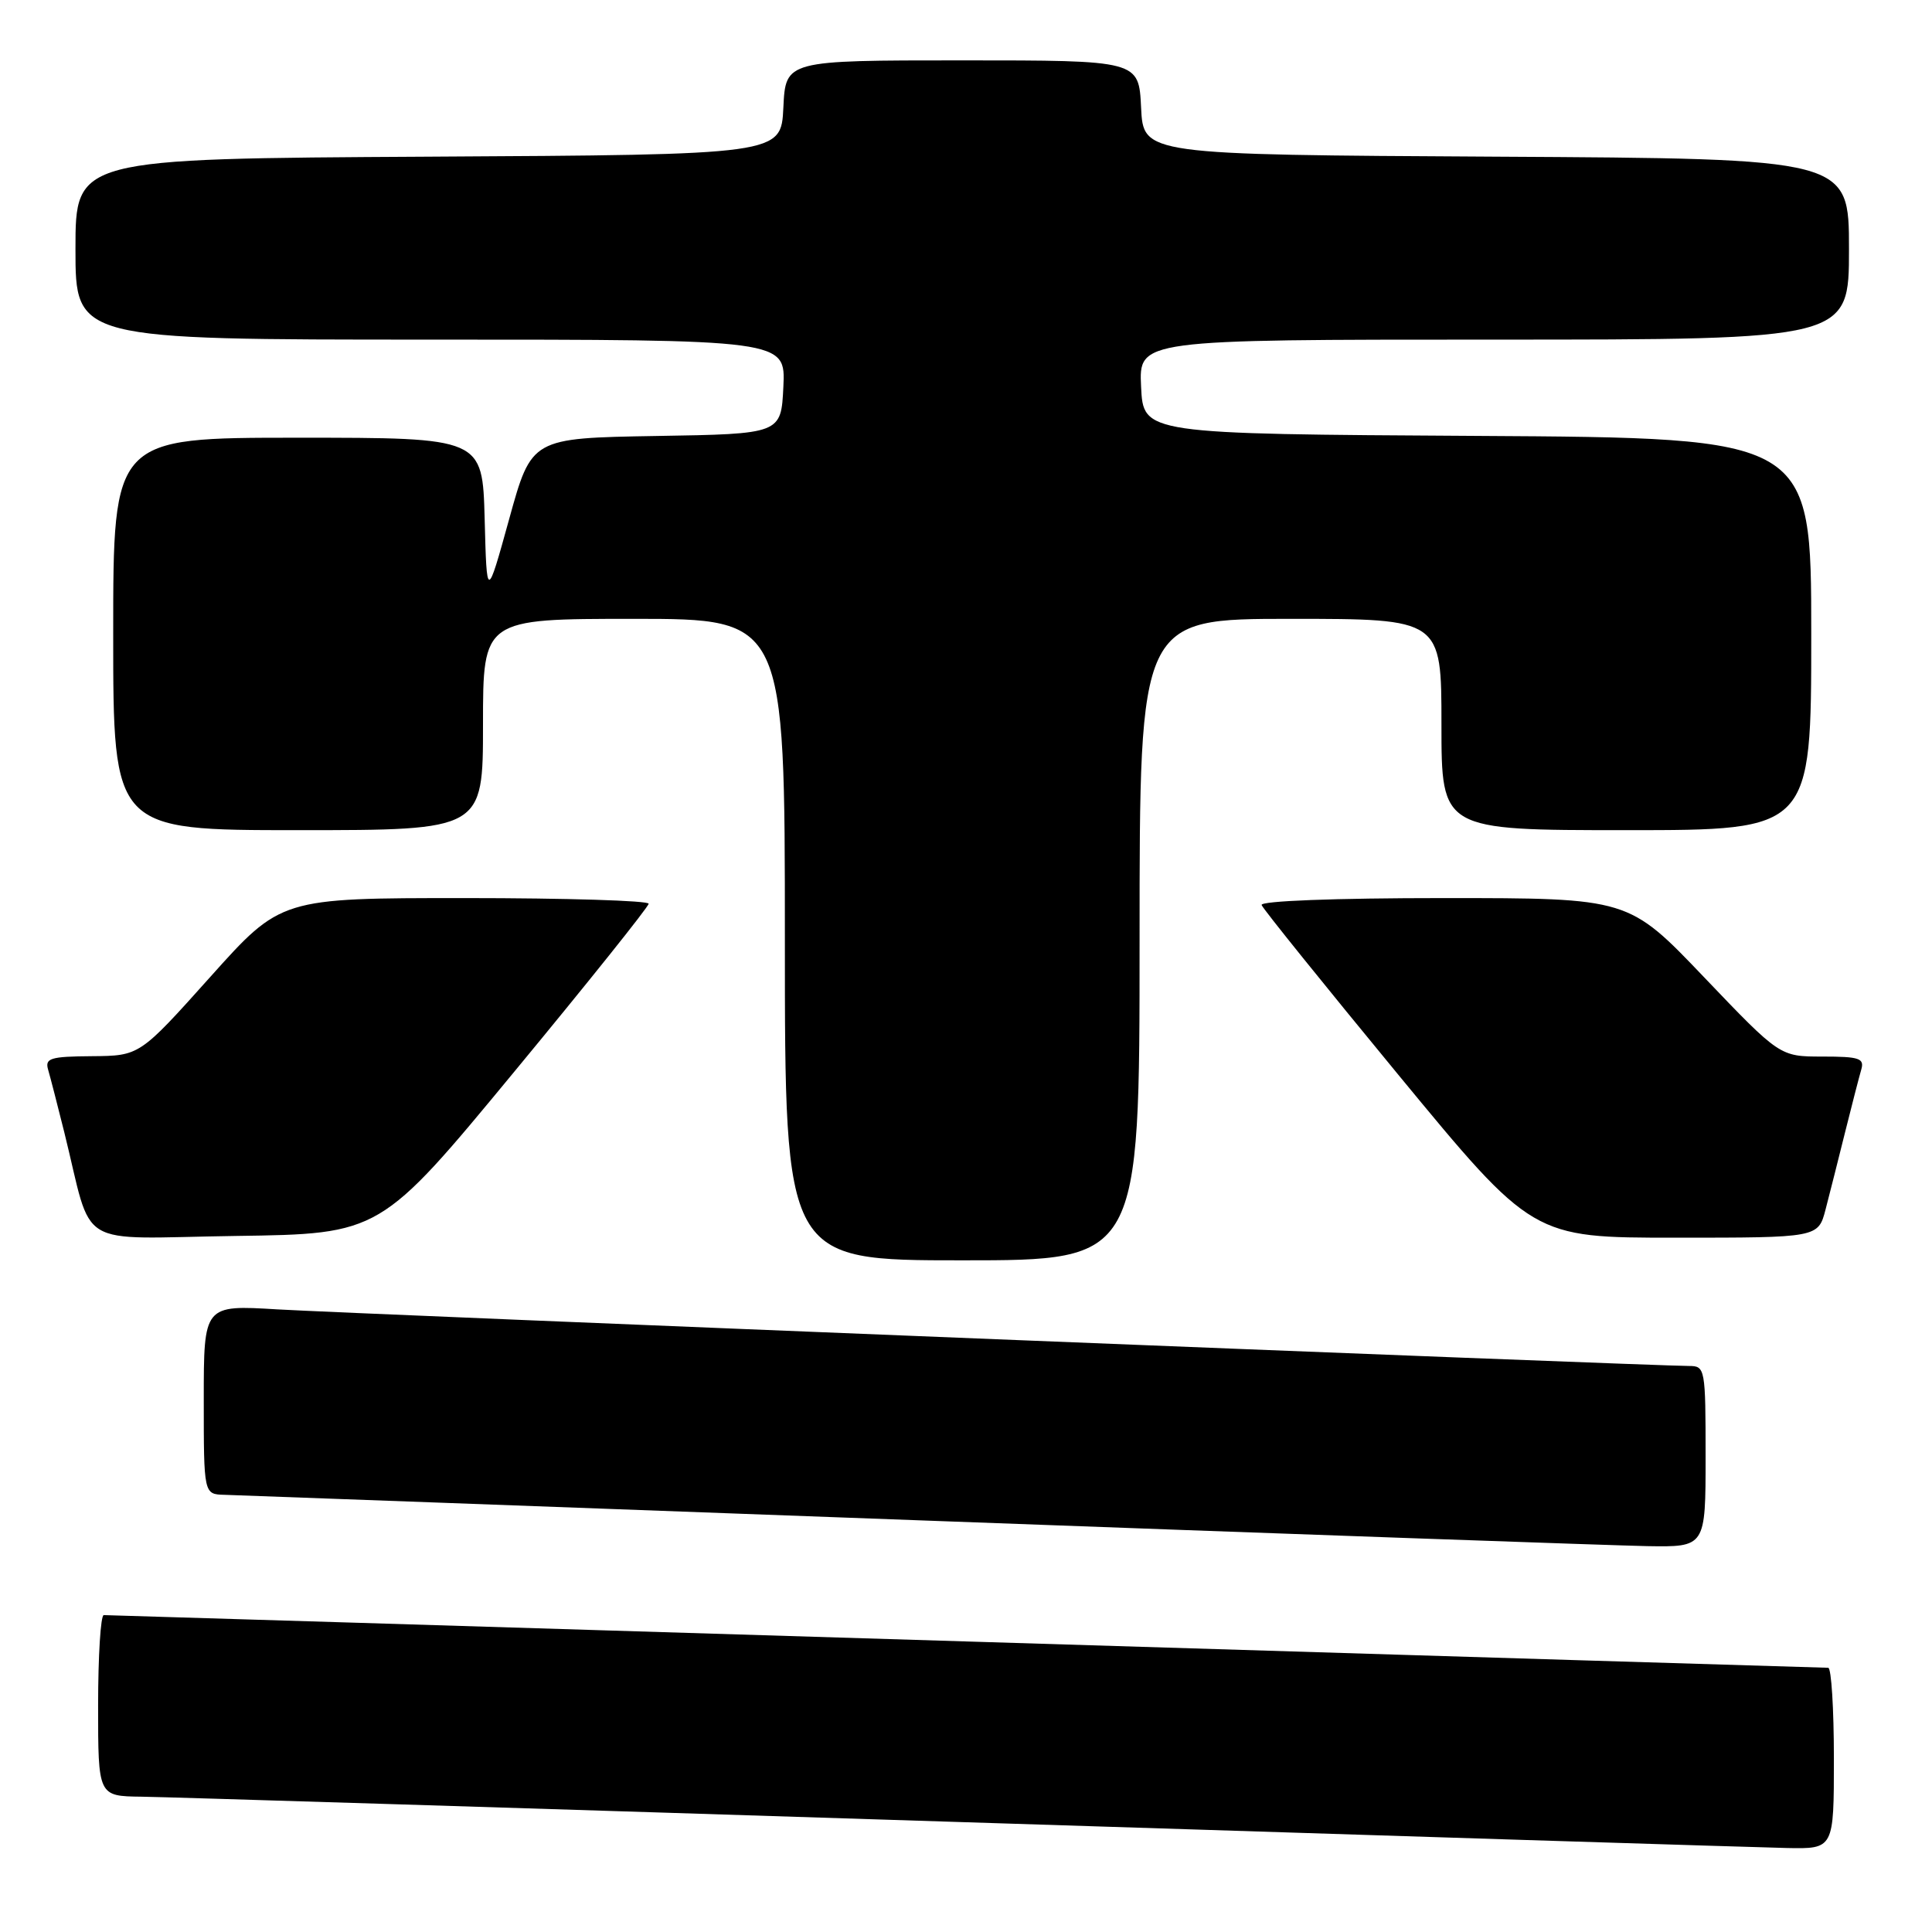 <?xml version="1.0" encoding="UTF-8" standalone="no"?>
<!DOCTYPE svg PUBLIC "-//W3C//DTD SVG 1.1//EN" "http://www.w3.org/Graphics/SVG/1.1/DTD/svg11.dtd" >
<svg xmlns="http://www.w3.org/2000/svg" xmlns:xlink="http://www.w3.org/1999/xlink" version="1.1" viewBox="0 0 256 256">
 <g >
 <path fill="currentColor"
d=" M 243.00 233.00 C 243.00 226.40 242.66 221.00 242.25 220.99 C 241.84 220.99 190.43 219.42 128.00 217.50 C 65.57 215.58 14.16 214.01 13.75 214.01 C 13.34 214.00 13.00 219.40 13.00 226.00 C 13.00 238.00 13.00 238.00 18.75 238.07 C 21.91 238.11 70.85 239.63 127.50 241.44 C 184.15 243.25 233.31 244.80 236.75 244.87 C 243.00 245.00 243.00 245.00 243.00 233.00 Z  M 226.00 193.00 C 226.00 181.35 225.94 181.00 223.83 181.00 C 219.16 181.00 45.92 174.05 36.75 173.50 C 27.00 172.91 27.00 172.91 27.00 185.45 C 27.00 198.00 27.00 198.00 29.75 198.07 C 31.26 198.12 72.55 199.63 121.50 201.44 C 170.45 203.25 213.99 204.79 218.25 204.87 C 226.00 205.00 226.00 205.00 226.00 193.00 Z  M 151.00 124.50 C 151.00 82.00 151.00 82.00 171.00 82.00 C 191.00 82.00 191.00 82.00 191.00 96.00 C 191.00 110.00 191.00 110.00 215.50 110.00 C 240.00 110.00 240.00 110.00 240.00 84.01 C 240.00 58.02 240.00 58.02 195.75 57.76 C 151.50 57.50 151.50 57.50 151.20 51.25 C 150.90 45.00 150.90 45.00 197.95 45.00 C 245.00 45.00 245.00 45.00 245.00 33.01 C 245.00 21.02 245.00 21.02 198.25 20.76 C 151.50 20.50 151.50 20.50 151.20 14.25 C 150.90 8.00 150.90 8.00 127.50 8.00 C 104.10 8.00 104.10 8.00 103.80 14.25 C 103.50 20.50 103.50 20.50 56.75 20.76 C 10.00 21.02 10.00 21.02 10.00 33.01 C 10.00 45.00 10.00 45.00 57.05 45.00 C 104.10 45.00 104.10 45.00 103.80 51.25 C 103.50 57.50 103.50 57.50 86.97 57.77 C 70.43 58.05 70.43 58.05 67.47 68.77 C 64.50 79.50 64.50 79.50 64.22 68.75 C 63.93 58.00 63.93 58.00 39.47 58.00 C 15.00 58.00 15.00 58.00 15.00 84.00 C 15.00 110.00 15.00 110.00 39.50 110.00 C 64.00 110.00 64.00 110.00 64.00 96.00 C 64.00 82.00 64.00 82.00 84.00 82.00 C 104.00 82.00 104.00 82.00 104.00 124.50 C 104.00 167.00 104.00 167.00 127.50 167.00 C 151.00 167.00 151.00 167.00 151.00 124.50 Z  M 68.15 142.00 C 77.92 130.18 85.93 120.16 85.95 119.75 C 85.98 119.34 75.02 119.00 61.61 119.00 C 37.22 119.00 37.22 119.00 27.86 129.45 C 18.50 139.90 18.50 139.90 12.18 139.95 C 6.65 139.99 5.93 140.22 6.38 141.75 C 6.66 142.71 7.62 146.43 8.51 150.00 C 12.43 165.79 9.59 164.08 31.24 163.77 C 50.39 163.50 50.39 163.50 68.15 142.00 Z  M 241.90 160.25 C 242.44 158.19 243.60 153.57 244.49 150.00 C 245.38 146.43 246.34 142.71 246.62 141.75 C 247.07 140.23 246.40 140.00 241.49 140.00 C 235.84 140.00 235.84 140.00 225.81 129.50 C 215.79 119.00 215.79 119.00 191.31 119.00 C 176.84 119.00 166.97 119.38 167.17 119.92 C 167.35 120.43 175.51 130.55 185.29 142.42 C 203.08 164.00 203.08 164.00 222.00 164.00 C 240.92 164.00 240.92 164.00 241.90 160.25 Z "/>
</g>
</svg>